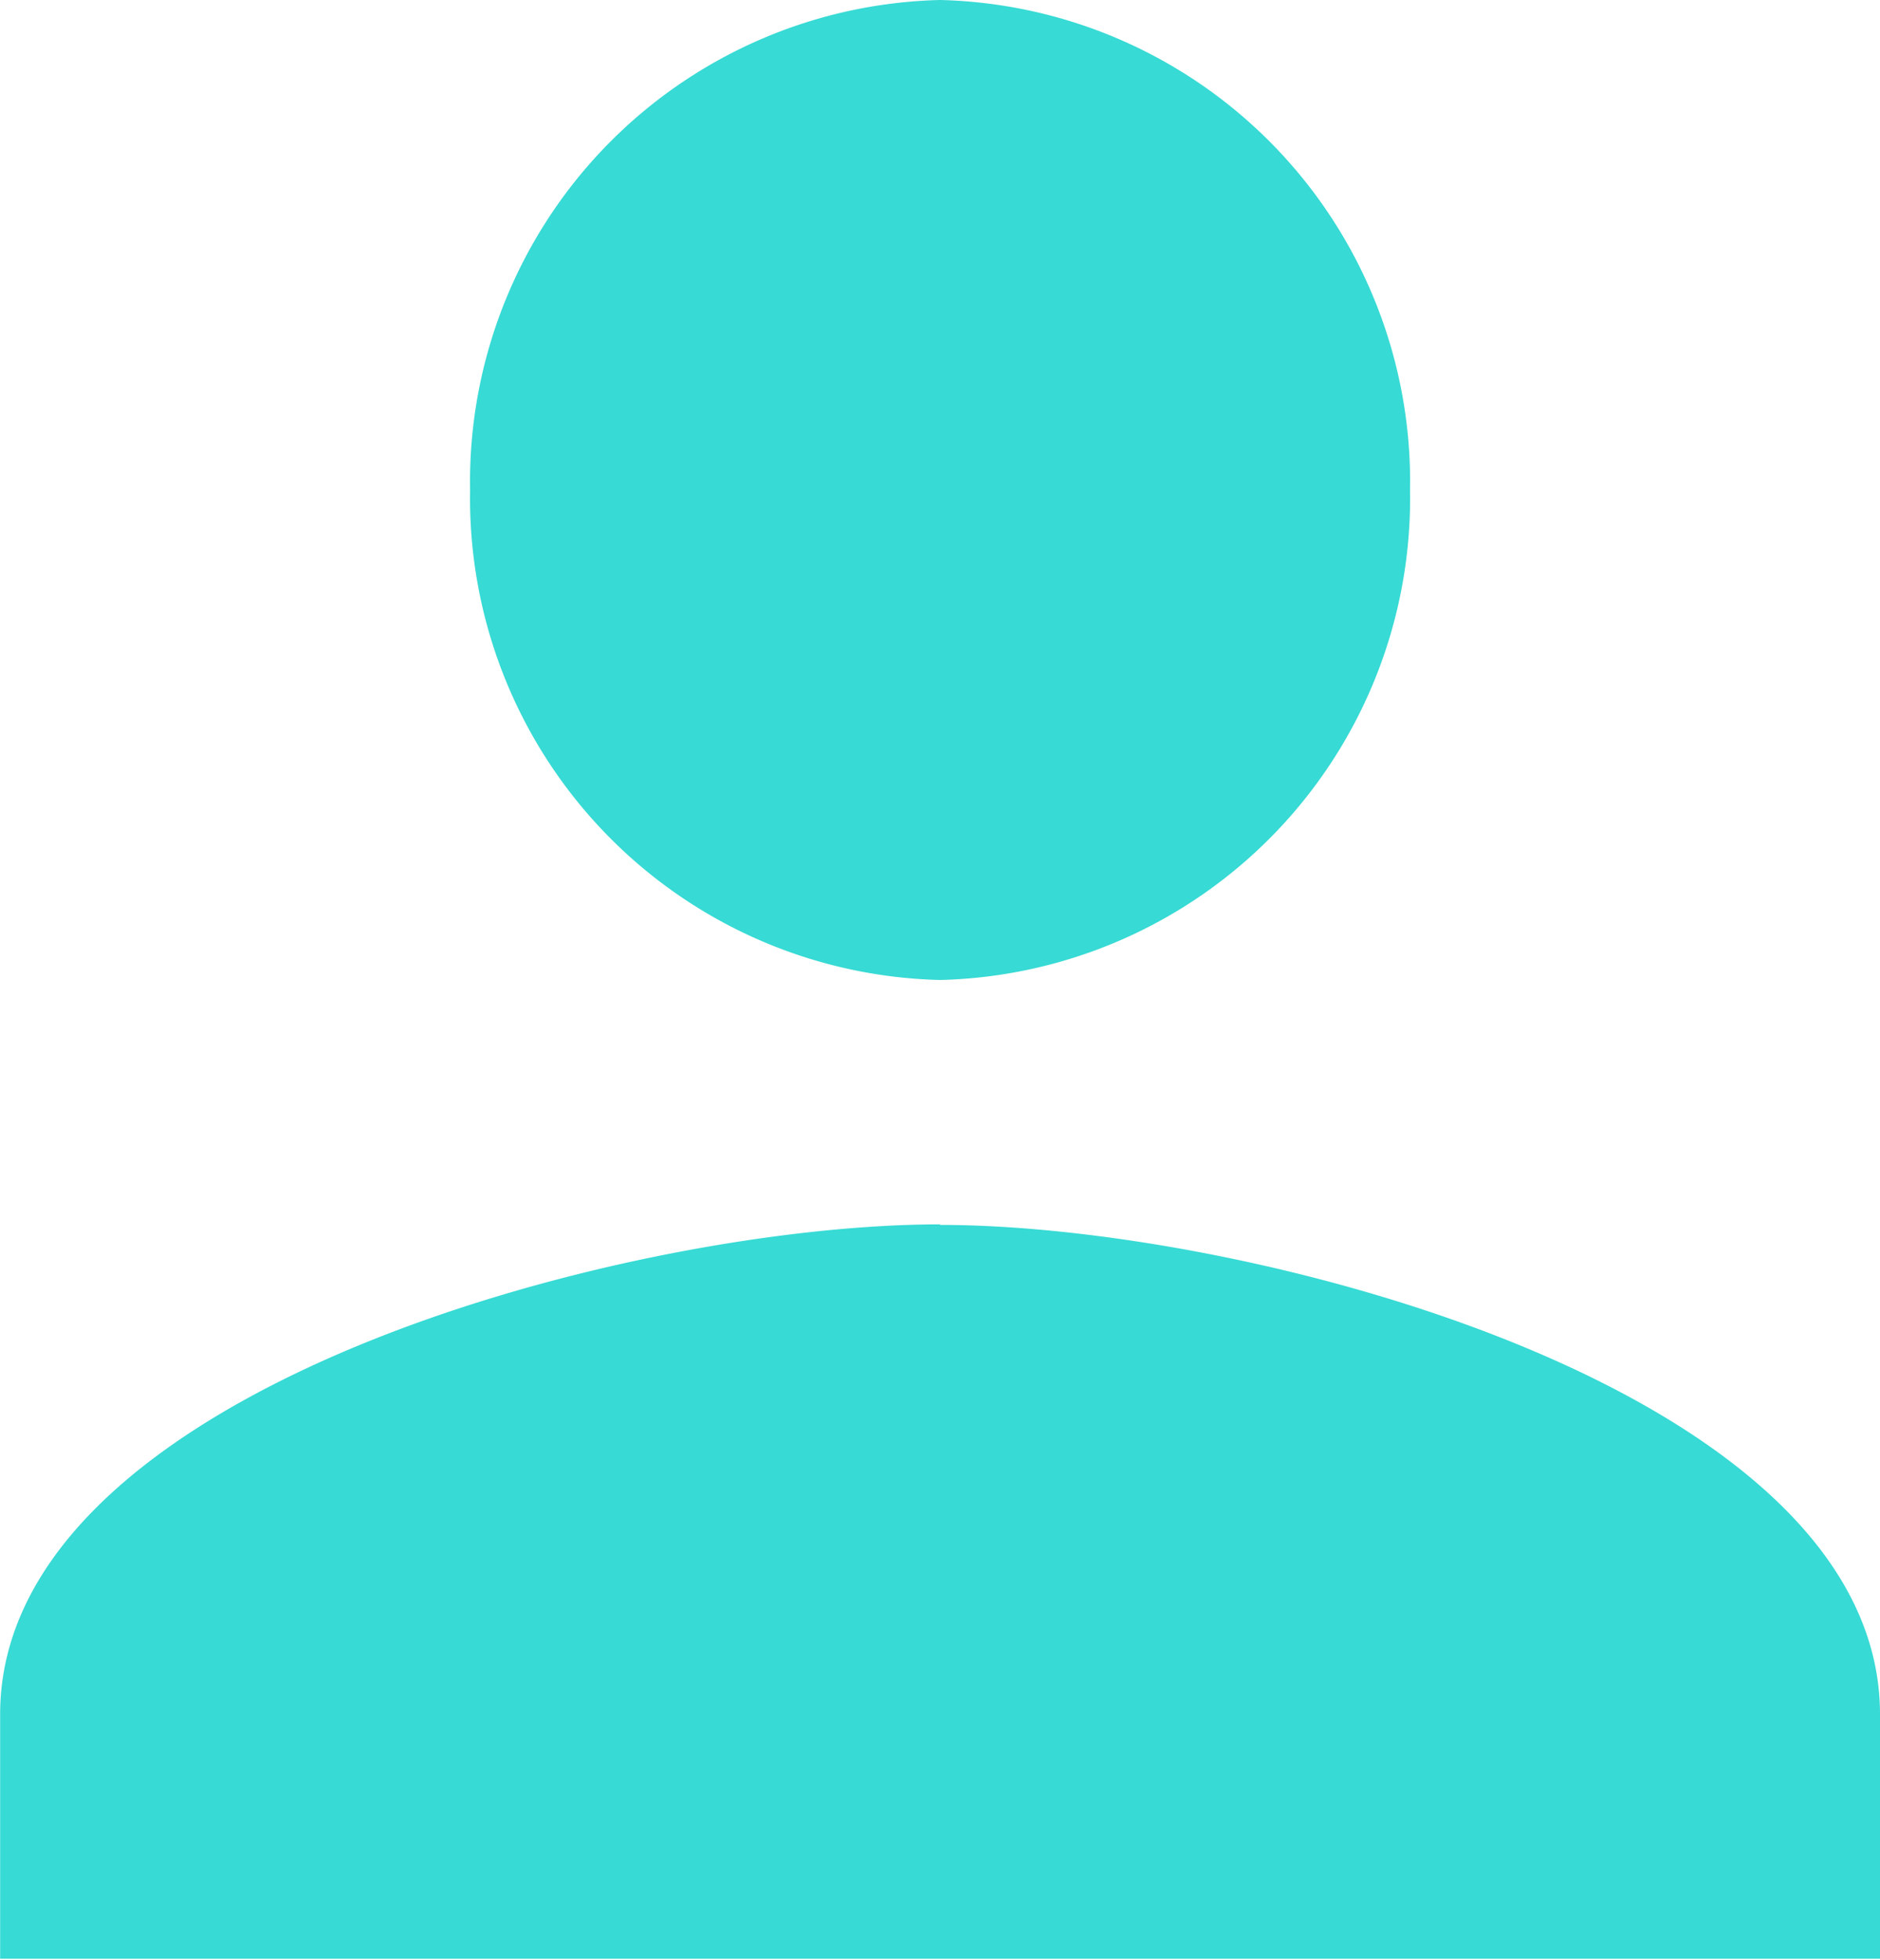 <svg xmlns="http://www.w3.org/2000/svg" width="13.849" height="14.436" viewBox="0 0 13.849 14.436">
  <g id="Icon_ionic-md-person-add" data-name="Icon ionic-md-person-add" transform="translate(-8.101 -4.5)">
    <path id="Path_87" data-name="Path 87" d="M14.8,11.718a3.548,3.548,0,0,0,3.462-3.609A3.548,3.548,0,0,0,14.8,4.5a3.548,3.548,0,0,0-3.462,3.609A3.548,3.548,0,0,0,14.8,11.718Zm0,1.8c-2.294,0-6.924,1.218-6.924,3.609v1.8H21.724v-1.8C21.724,14.741,17.093,13.522,14.8,13.522Z" transform="translate(0.226 0)" fill="#37DAD4"/>
  </g>
</svg>
